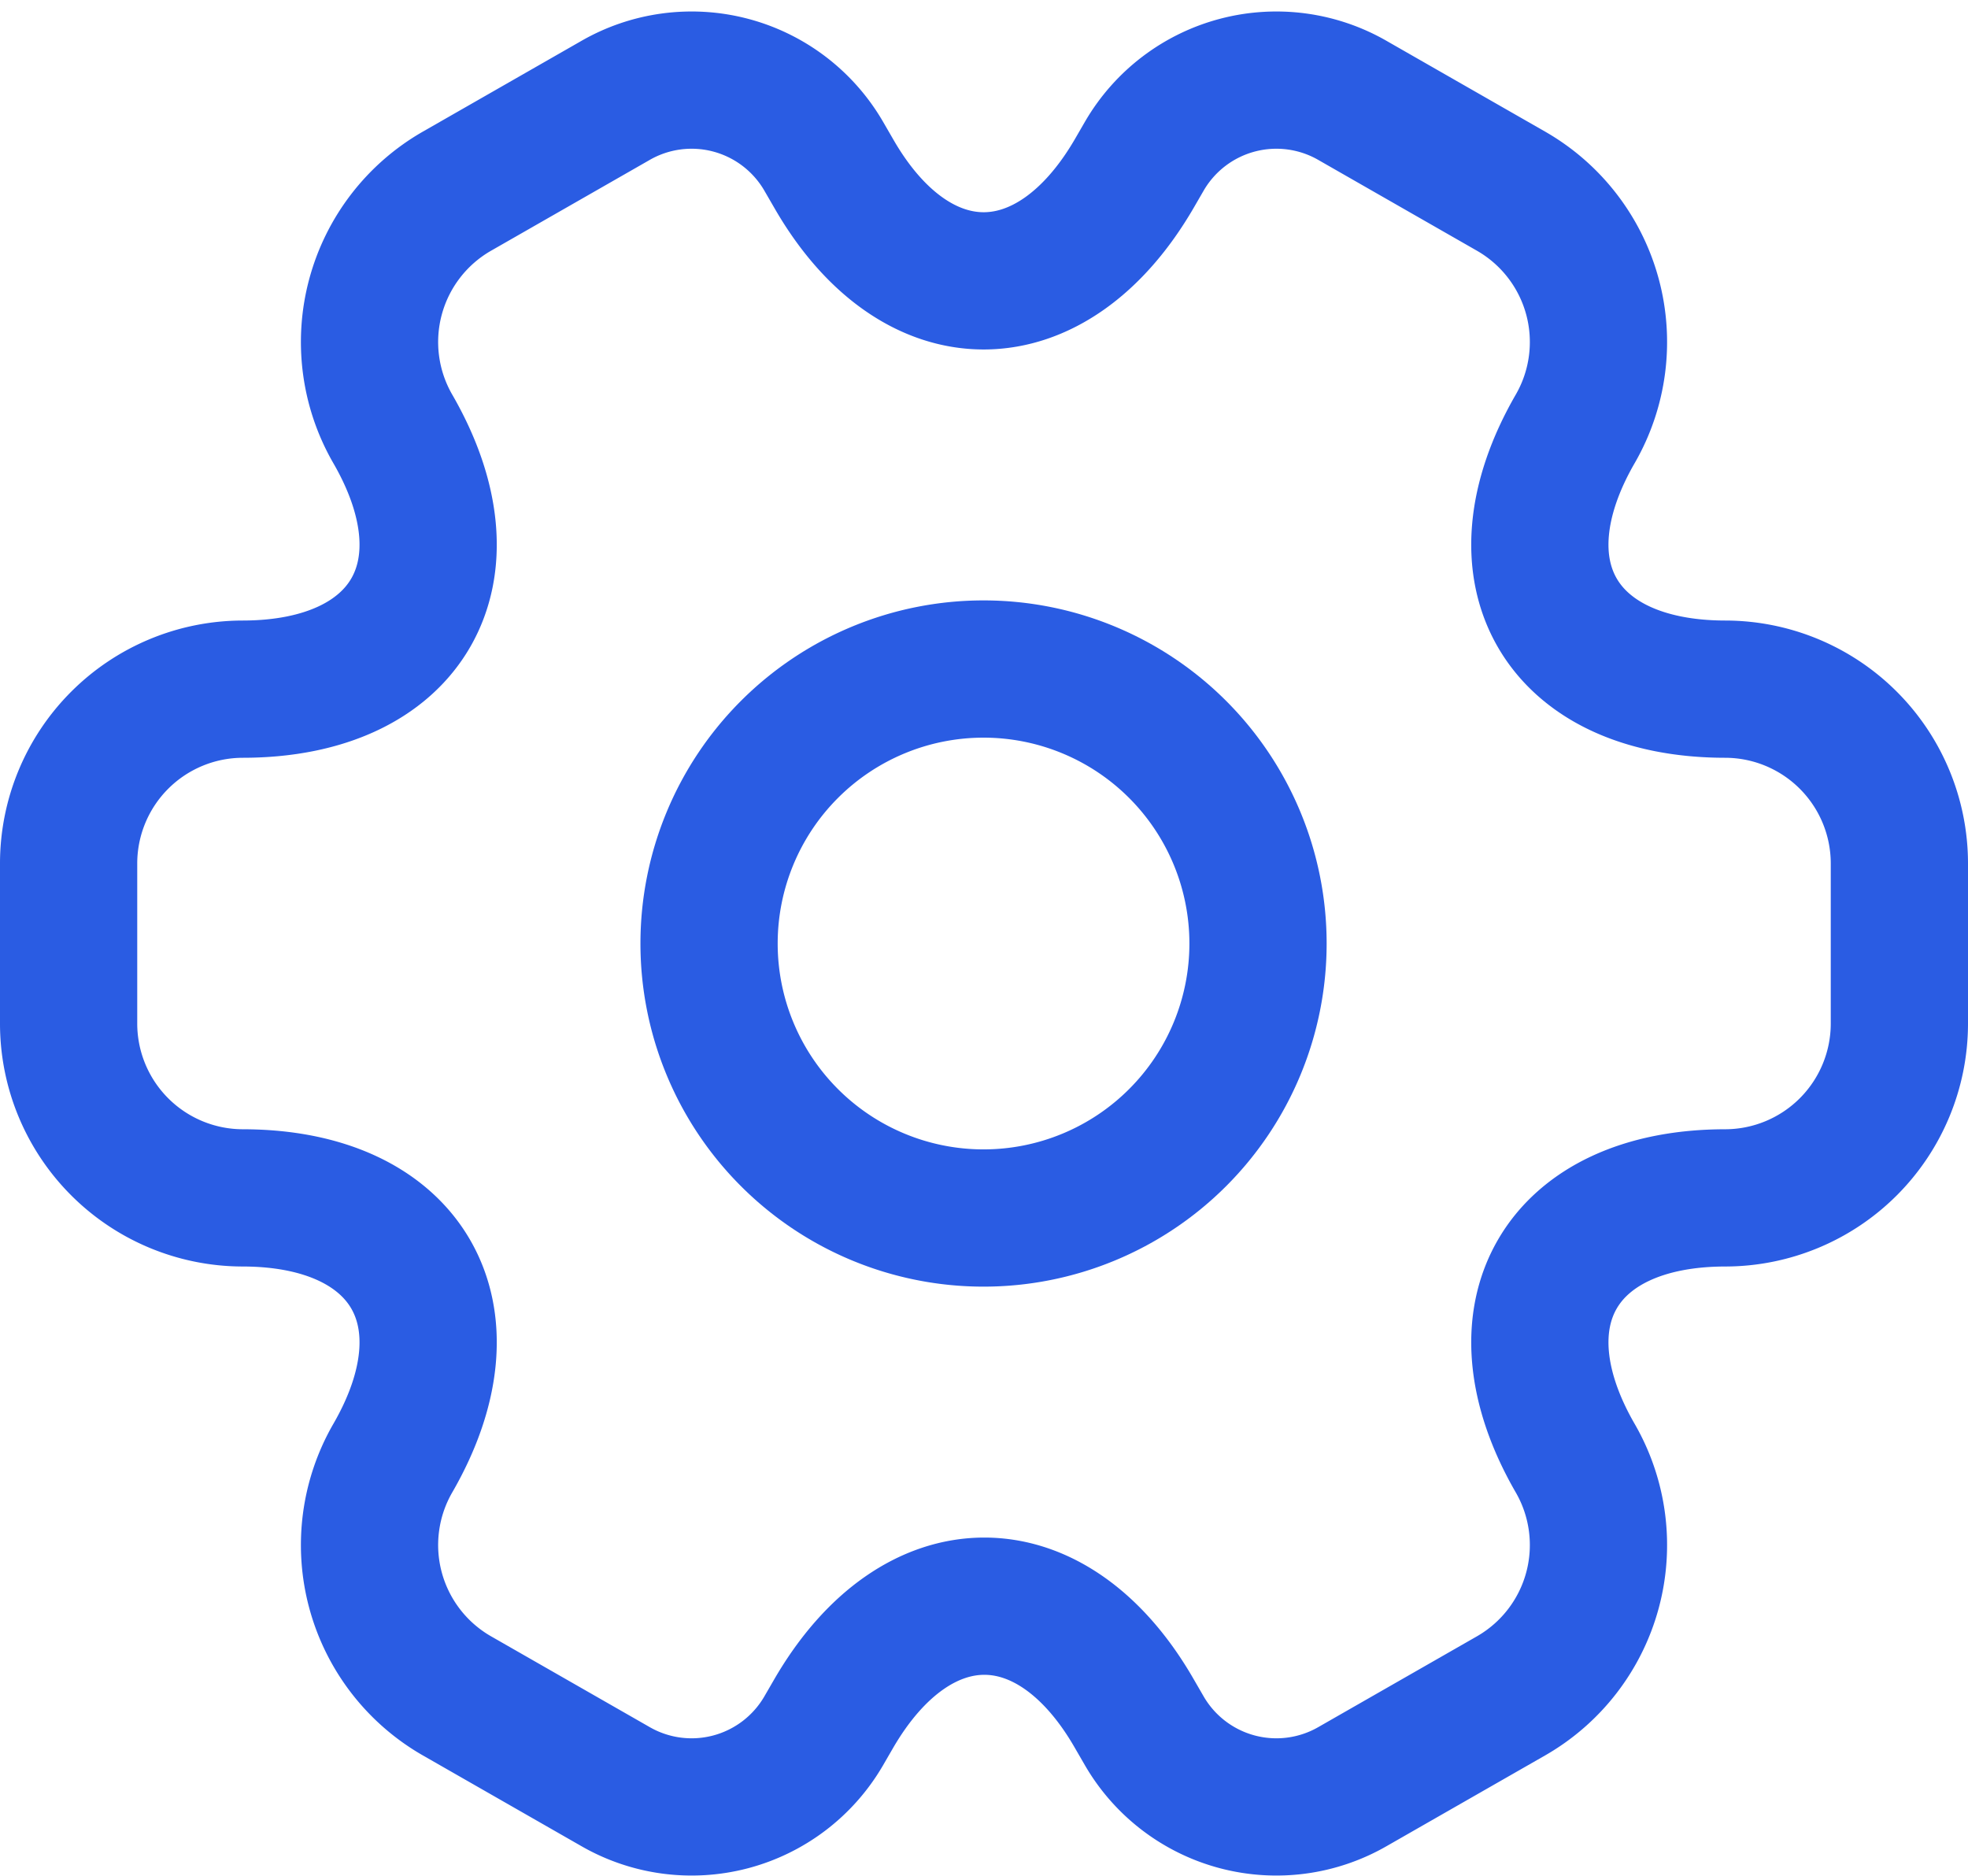 <svg xmlns="http://www.w3.org/2000/svg" width="21.51" height="20.507" viewBox="0 0 21.51 20.507">
  <g id="Group_115" data-name="Group 115" transform="translate(-301.25 -149.688)">
    <path id="Vector" d="M6,3A3,3,0,1,1,3,0,3,3,0,0,1,6,3Z" transform="translate(309 157)" fill="none" stroke="#2a5ce3" stroke-linecap="round" stroke-linejoin="round" stroke-width="1.5"/>
    <path id="Vector-2" data-name="Vector" d="M0,10.319V8.559a1.906,1.906,0,0,1,1.9-1.9c1.81,0,2.55-1.28,1.64-2.85a1.9,1.9,0,0,1,.7-2.59L5.97.229a1.669,1.669,0,0,1,2.28.6l.11.19c.9,1.57,2.38,1.57,3.29,0l.11-.19a1.669,1.669,0,0,1,2.28-.6l1.73.99a1.9,1.9,0,0,1,.7,2.59c-.91,1.57-.17,2.85,1.64,2.85a1.906,1.906,0,0,1,1.9,1.9v1.76a1.906,1.906,0,0,1-1.9,1.9c-1.81,0-2.55,1.28-1.64,2.85a1.9,1.9,0,0,1-.7,2.59l-1.73.99a1.669,1.669,0,0,1-2.28-.6l-.11-.19c-.9-1.57-2.38-1.57-3.29,0l-.11.19a1.669,1.669,0,0,1-2.28.6l-1.73-.99a1.9,1.9,0,0,1-.7-2.59c.91-1.57.17-2.85-1.64-2.85A1.906,1.906,0,0,1,0,10.319Z" transform="translate(302 150.561)" fill="none" stroke="#2a5ce3" stroke-linecap="round" stroke-linejoin="round" stroke-width="1.5"/>
  </g>
</svg>
